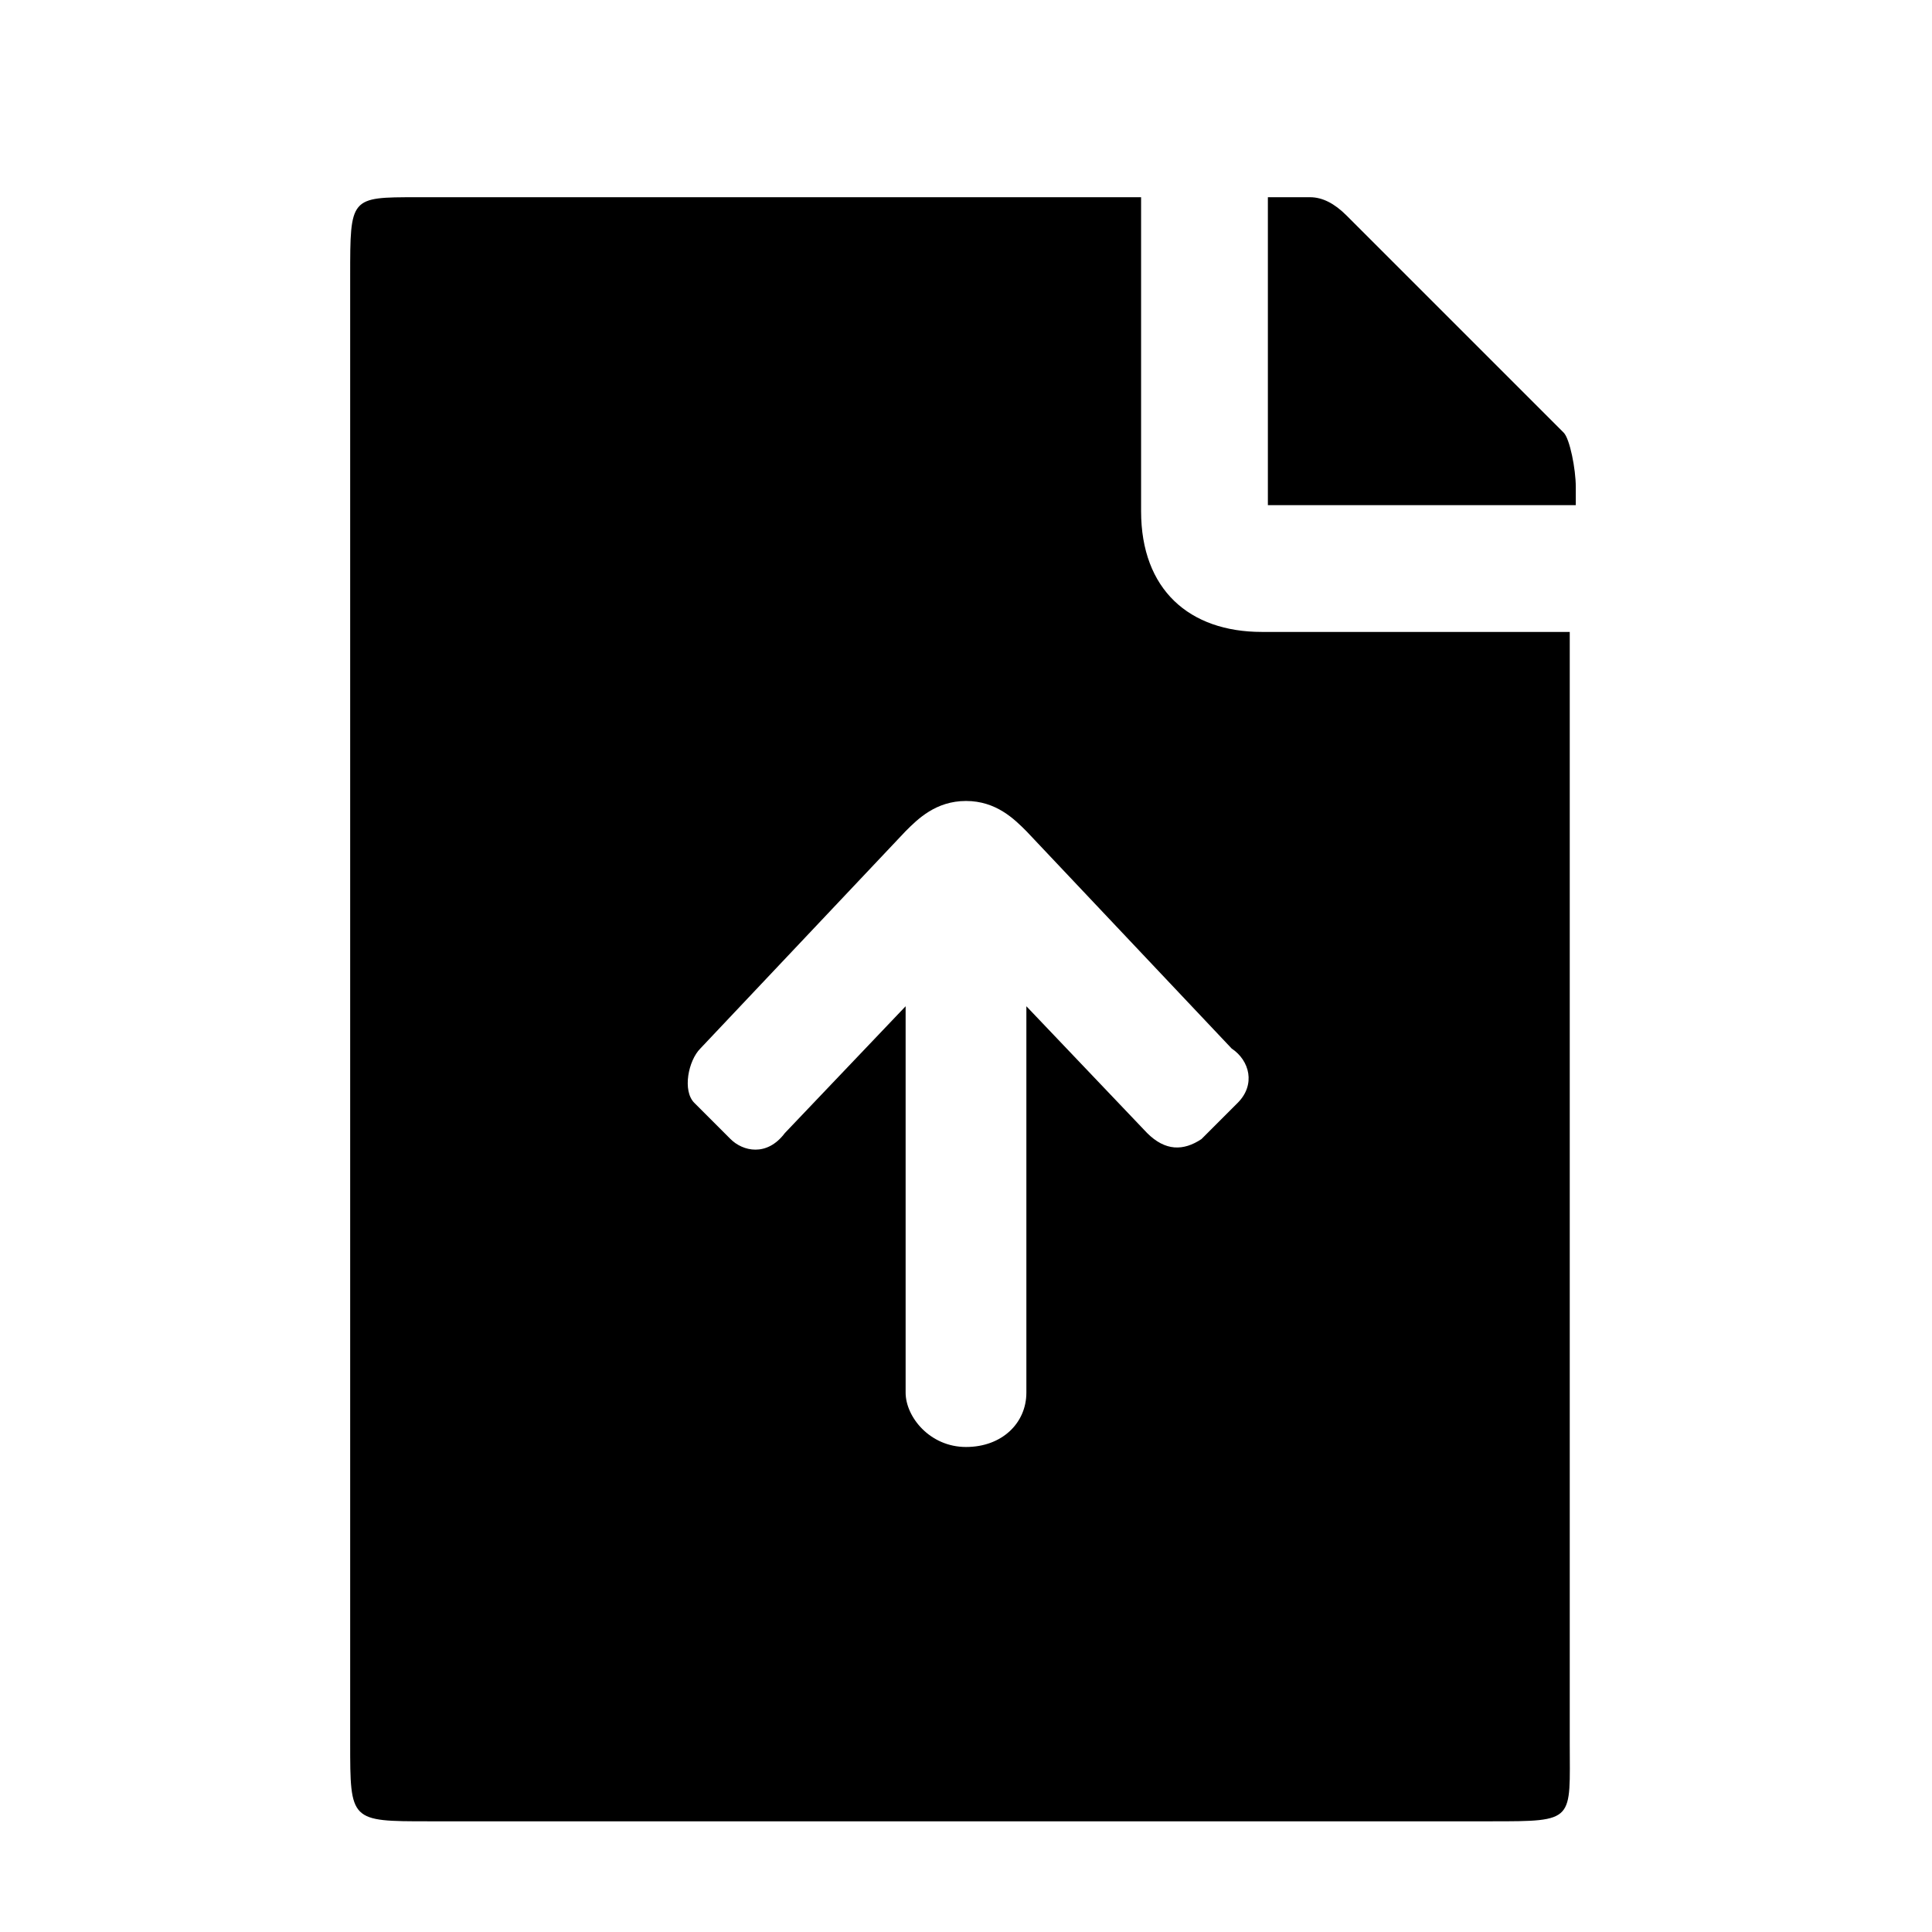 <svg xmlns="http://www.w3.org/2000/svg" viewBox="0 0 1024 1024"><path d="M828.8 229.333l-115.2-115.2c-6.4-6.4-12.8-9.6-19.2-9.6H672v163.2h163.2v-9.6c0-9.6-3.2-25.6-6.4-28.8zm3.2 105.6H668.8c-38.4 0-64-22.4-64-64v-166.4h-384c-35.2 0-35.2 0-35.2 41.6v777.6c0 41.6 0 41.6 41.6 41.6h563.2c44.8 0 41.6 0 41.6-41.6v-588.8zm-176 249.6l-19.2 19.2c-9.6 6.4-19.2 6.4-28.8-3.2l-64-67.2v204.8c0 16-12.8 28.8-32 28.8s-32-16-32-28.8v-204.8l-64 67.2c-9.6 12.8-22.4 9.6-28.8 3.2l-19.2-19.2c-6.4-6.4-3.2-22.4 3.2-28.8l108.8-115.2c6.4-6.4 16-16 32-16s25.6 9.6 32 16l108.8 115.2c9.6 6.4 12.8 19.2 3.2 28.8z"/></svg>